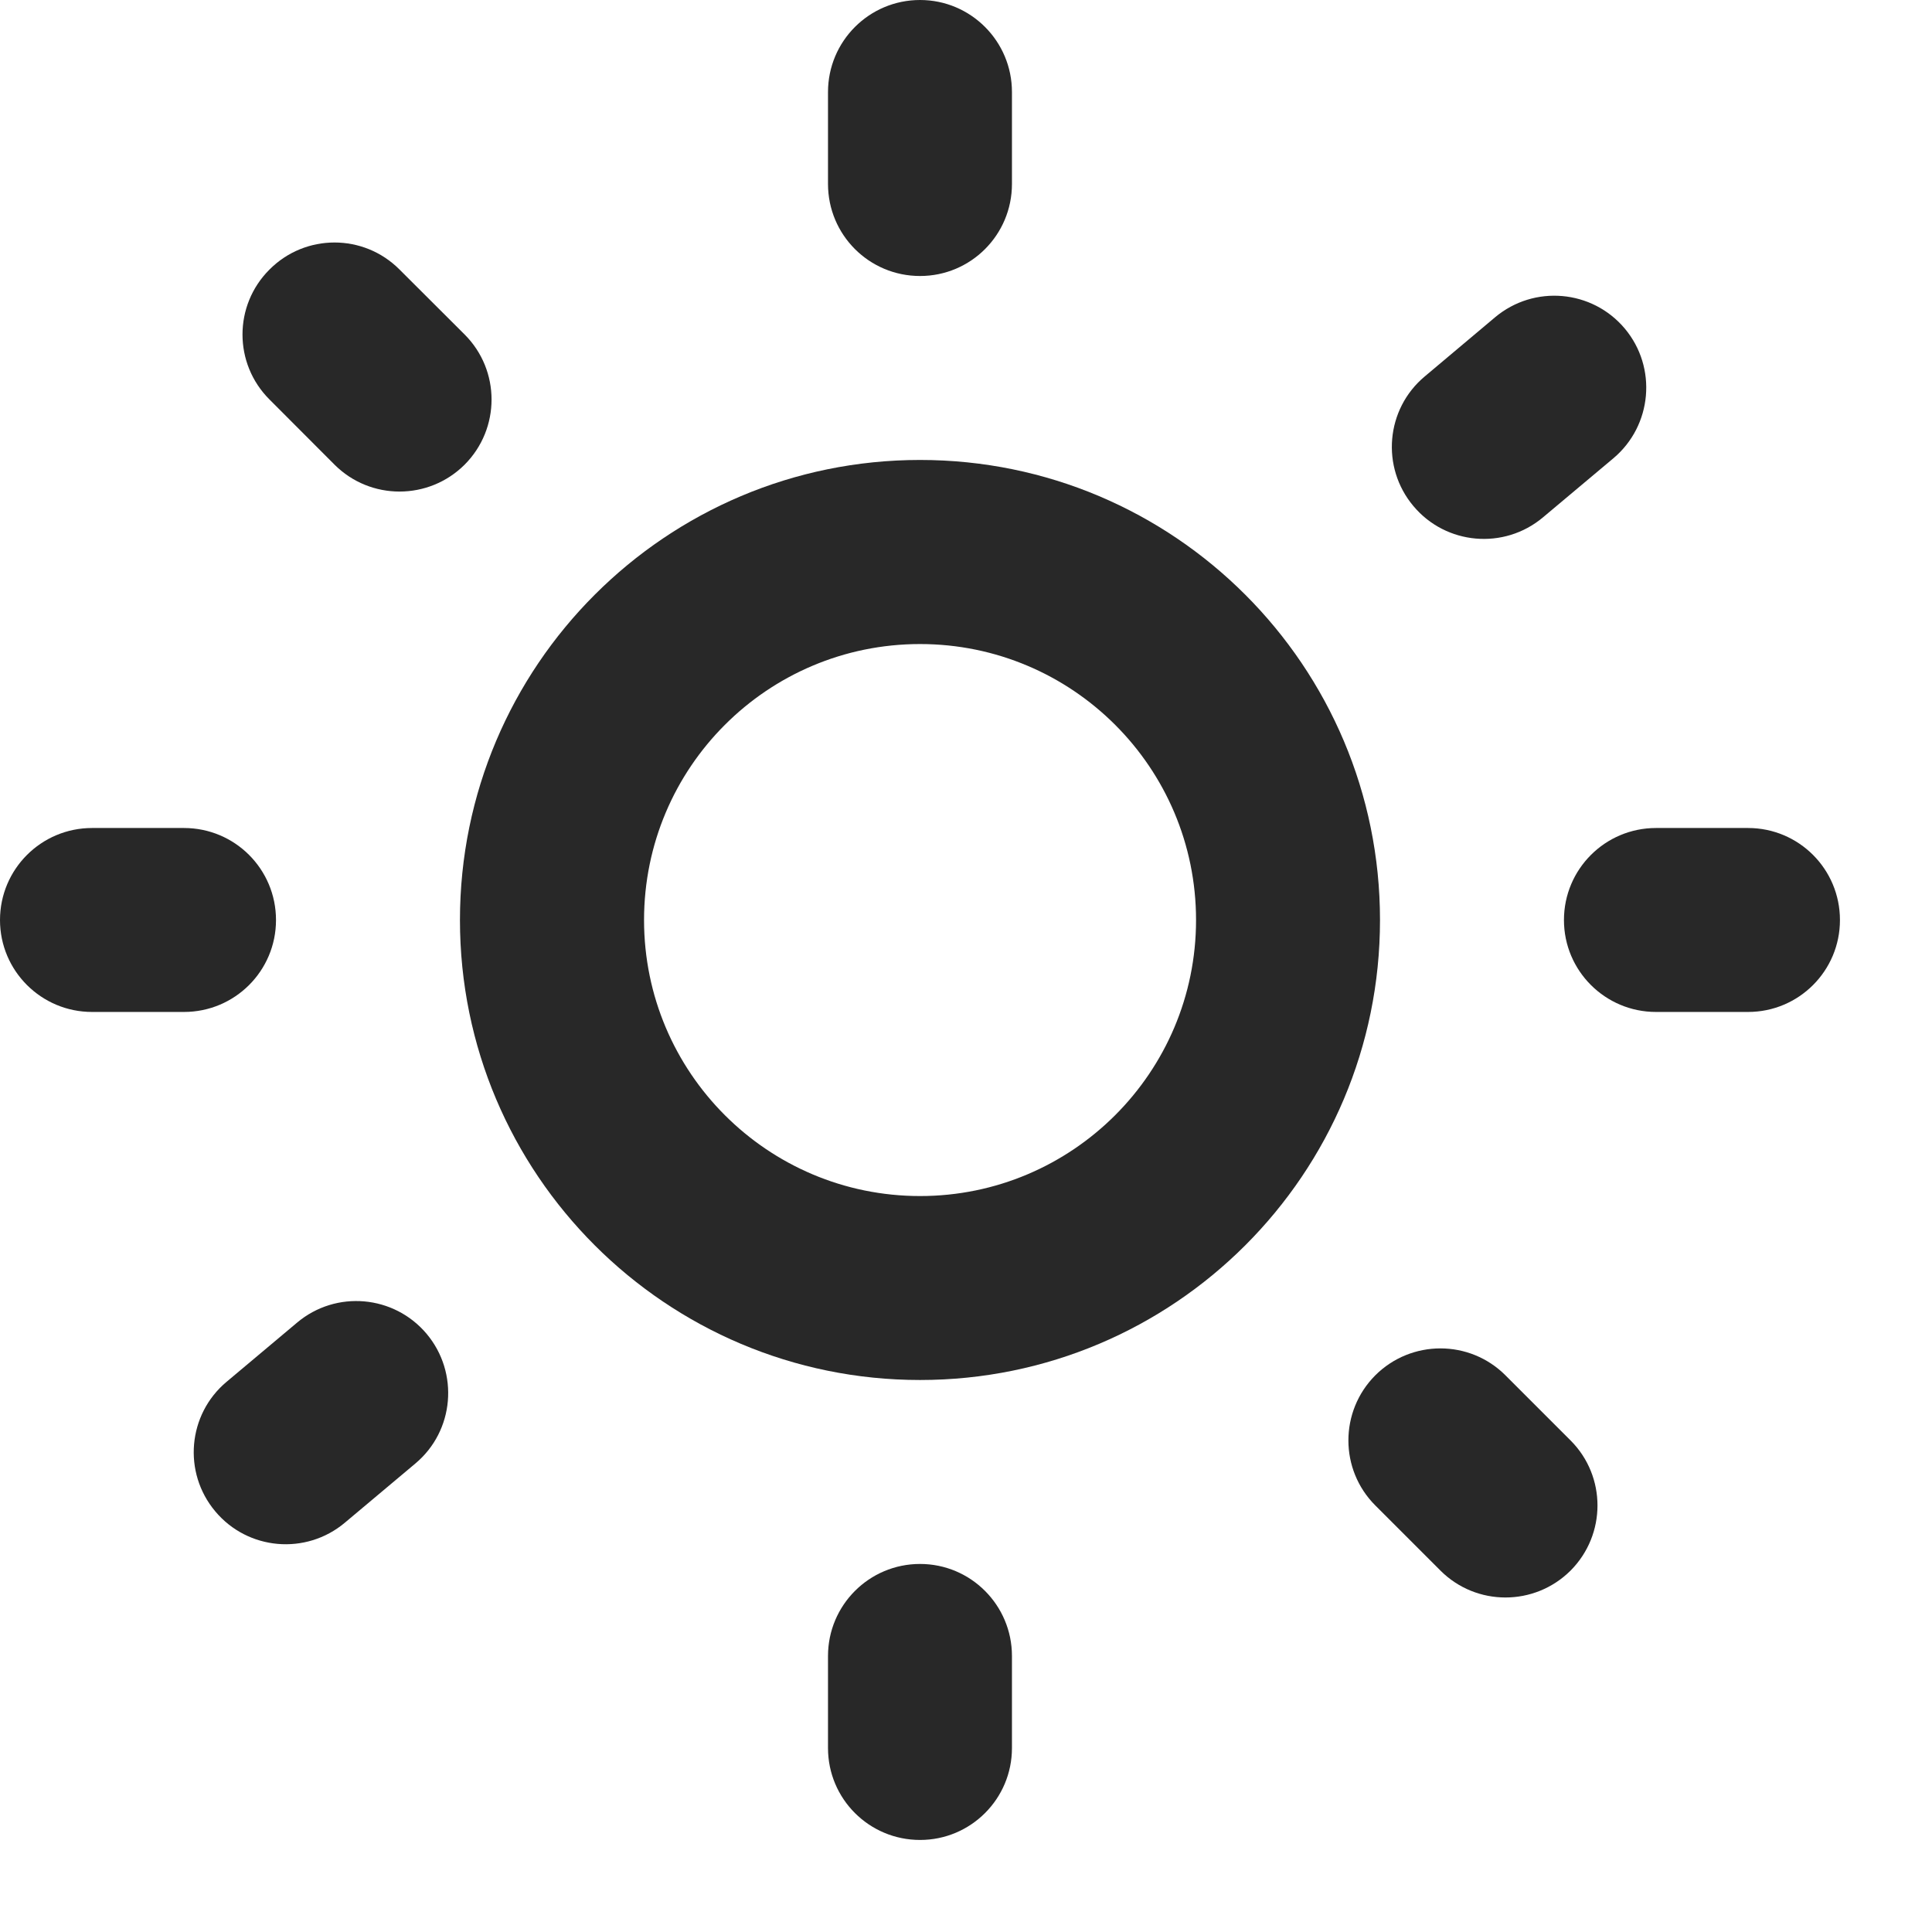 <svg preserveAspectRatio="none" width="100%" height="100%" overflow="visible" style="display: block;" viewBox="0 0 14 14" fill="none" xmlns="http://www.w3.org/2000/svg">
<g id="Union">
<path d="M6 0.667C6 0.299 6.298 0 6.667 0C7.035 0 7.333 0.299 7.333 0.667V1.333C7.333 1.702 7.035 2 6.667 2C6.298 2 6 1.702 6 1.333V0.667Z" fill="#282828"/>
<path fill-rule="evenodd" clip-rule="evenodd" d="M6.667 10C8.508 10 10 8.508 10 6.667C10 4.826 8.508 3.333 6.667 3.333C4.826 3.333 3.333 4.826 3.333 6.667C3.333 8.508 4.826 10 6.667 10ZM6.667 8.667C7.771 8.667 8.667 7.771 8.667 6.667C8.667 5.562 7.771 4.667 6.667 4.667C5.562 4.667 4.667 5.562 4.667 6.667C4.667 7.771 5.562 8.667 6.667 8.667Z" fill="#282828"/>
<path d="M6.667 11.333C6.298 11.333 6 11.632 6 12V12.667C6 13.035 6.298 13.333 6.667 13.333C7.035 13.333 7.333 13.035 7.333 12.667V12C7.333 11.632 7.035 11.333 6.667 11.333Z" fill="#282828"/>
<path d="M1.953 2.895C1.692 2.635 1.692 2.213 1.953 1.953C2.213 1.692 2.635 1.692 2.895 1.953L3.367 2.424C3.627 2.684 3.627 3.106 3.367 3.367C3.106 3.627 2.684 3.627 2.424 3.367L1.953 2.895Z" fill="#282828"/>
<path d="M9.966 9.966C9.706 10.227 9.706 10.649 9.966 10.909L10.438 11.381C10.698 11.641 11.12 11.641 11.381 11.381C11.641 11.12 11.641 10.698 11.381 10.438L10.909 9.966C10.649 9.706 10.227 9.706 9.966 9.966Z" fill="#282828"/>
<path d="M0.667 7.333C0.299 7.333 0 7.035 0 6.667C0 6.298 0.299 6 0.667 6H1.333C1.702 6 2 6.298 2 6.667C2 7.035 1.702 7.333 1.333 7.333H0.667Z" fill="#282828"/>
<path d="M11.333 6.667C11.333 7.035 11.632 7.333 12 7.333H12.667C13.035 7.333 13.333 7.035 13.333 6.667C13.333 6.298 13.035 6 12.667 6H12C11.632 6 11.333 6.298 11.333 6.667Z" fill="#282828"/>
<path d="M2.499 11.034C2.217 11.271 1.796 11.234 1.56 10.952C1.323 10.67 1.36 10.249 1.642 10.013L2.153 9.584C2.435 9.347 2.855 9.384 3.092 9.666C3.328 9.948 3.292 10.369 3.01 10.605L2.499 11.034Z" fill="#282828"/>
<path d="M10.242 3.667C10.478 3.949 10.899 3.986 11.181 3.749L11.691 3.321C11.973 3.084 12.01 2.663 11.774 2.381C11.537 2.099 11.117 2.062 10.834 2.299L10.324 2.728C10.042 2.964 10.005 3.385 10.242 3.667Z" fill="#282828"/>
</g>
</svg>
